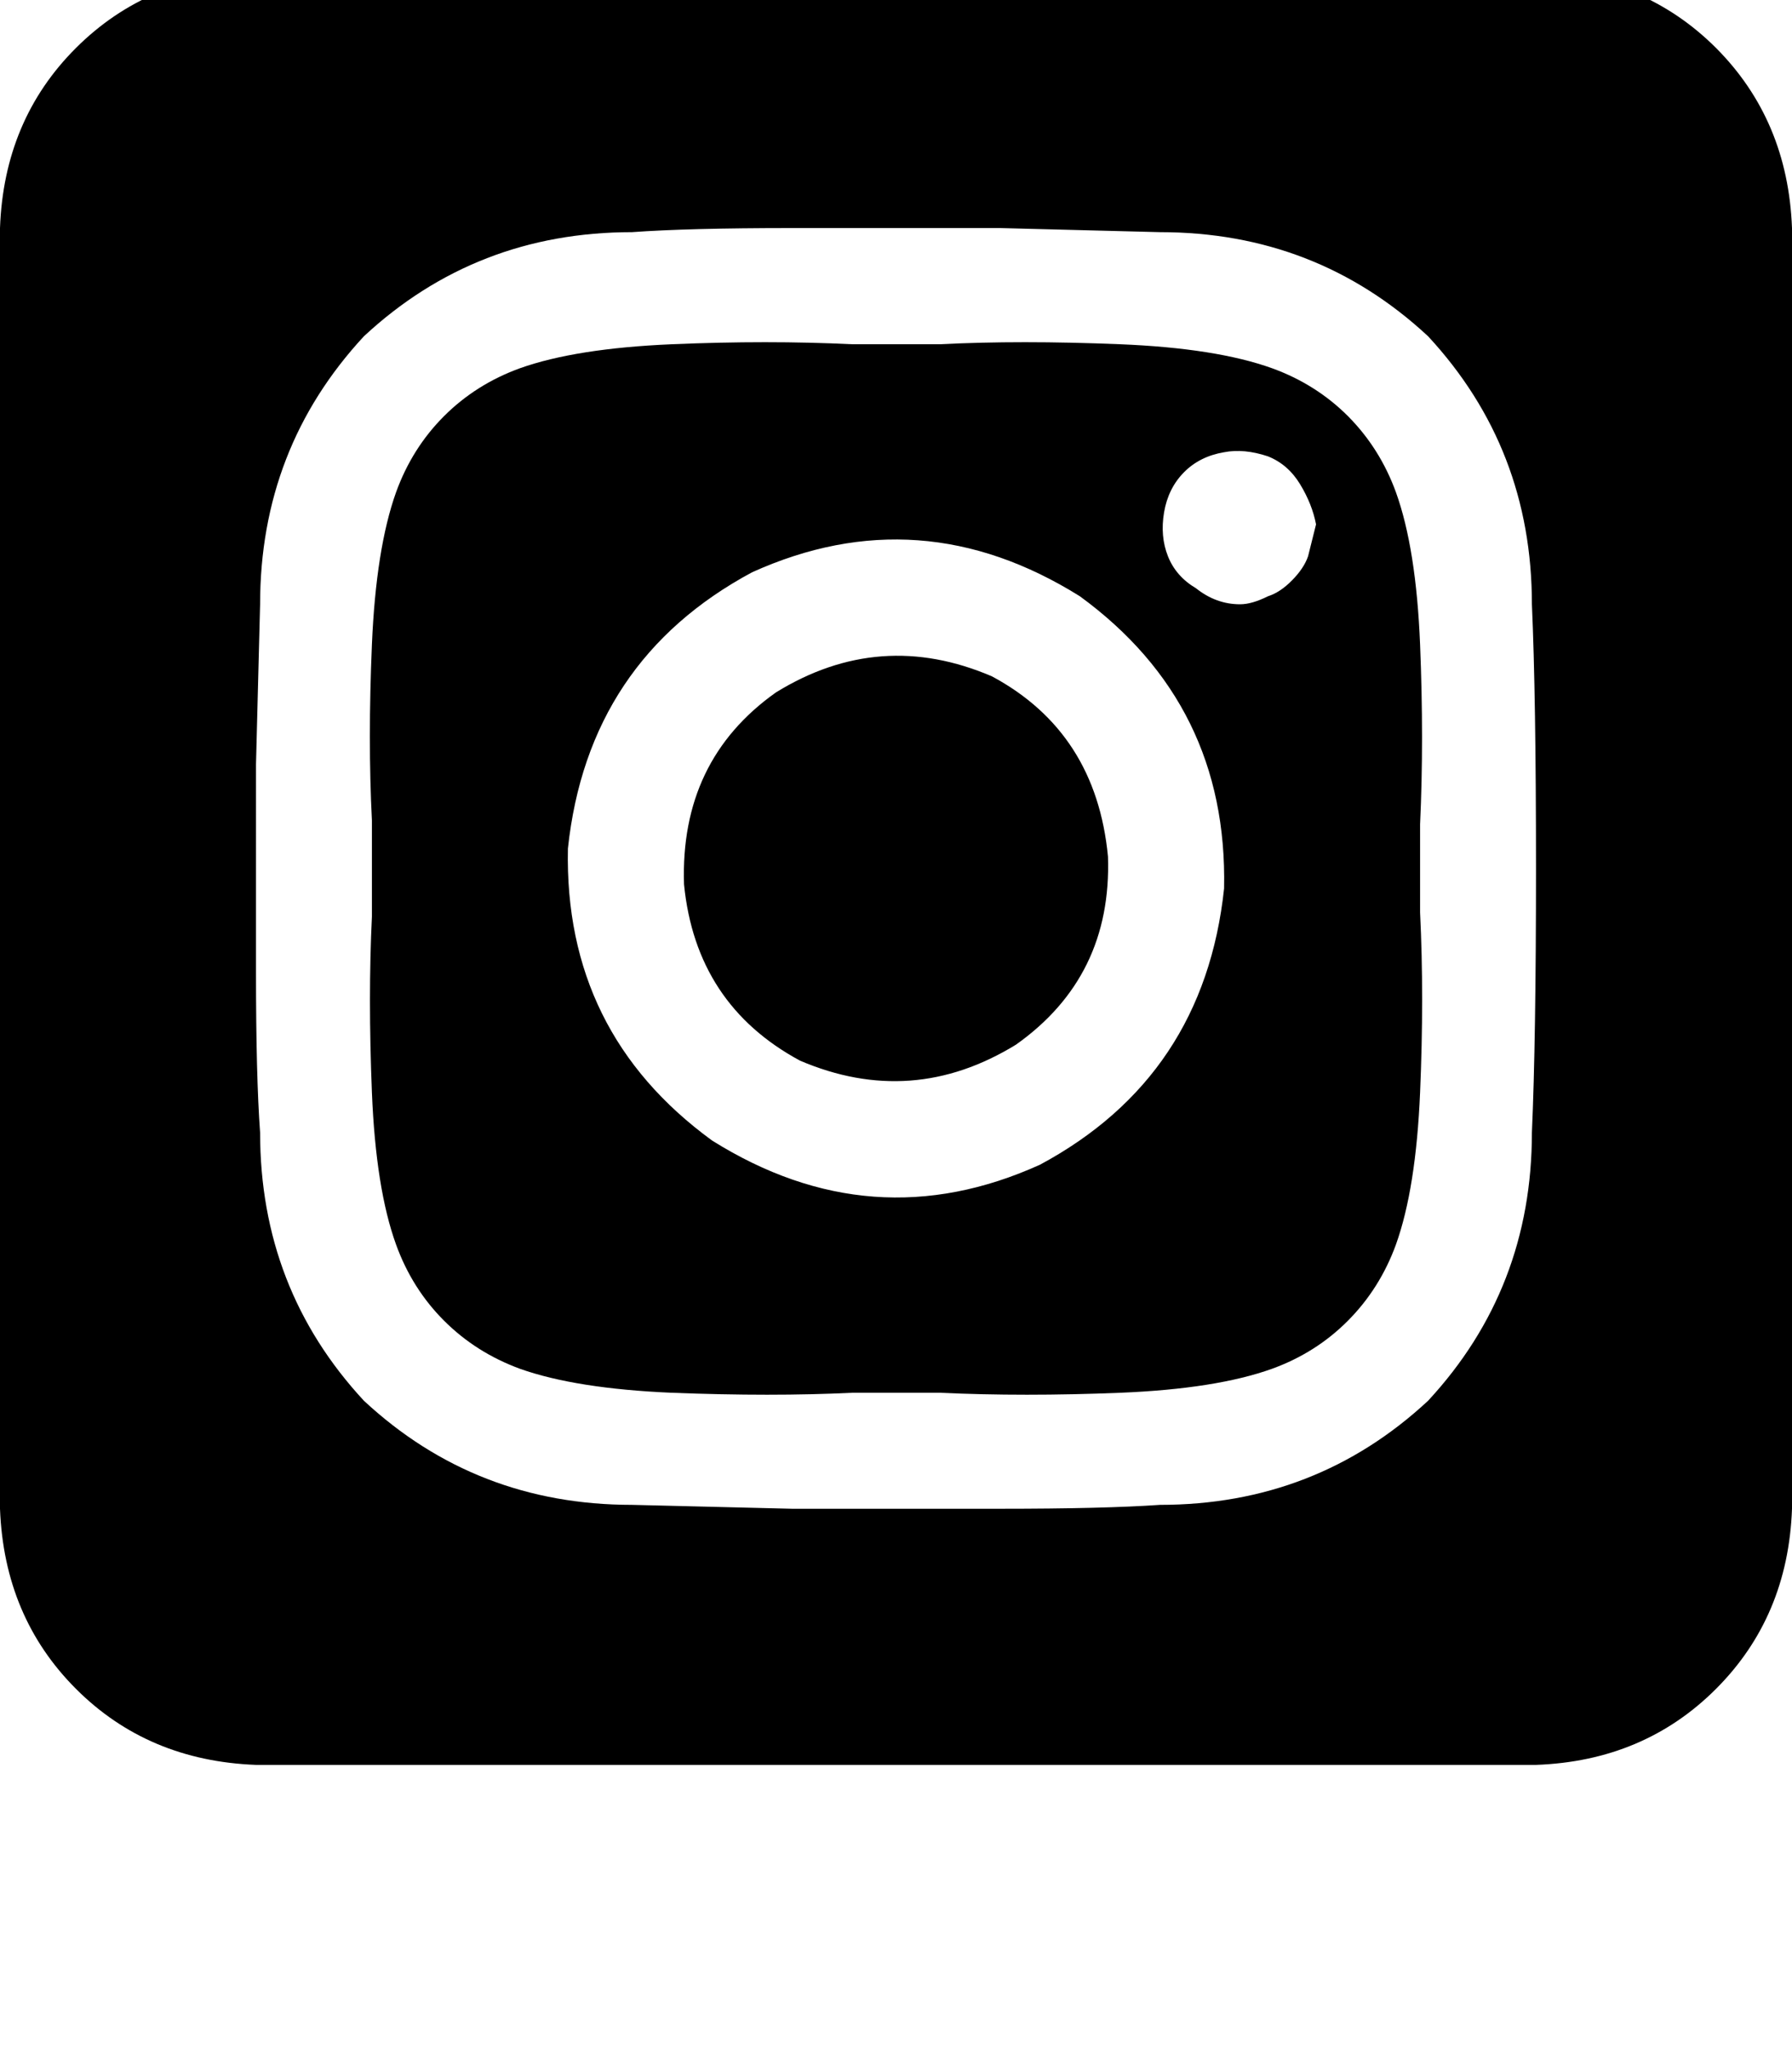 <svg height="1000" width="875" xmlns="http://www.w3.org/2000/svg"><path d="M378.9 337.9Q332 371.1 334 431.6q5.8 58.6 56.6 86 54.7 23.4 105.5 -7.8Q543 476.6 541 418q-5.8 -60.6 -56.6 -87.9 -54.7 -23.5 -105.5 7.8zM658.2 203.1q-15.6 -15.6 -37.1 -23.4Q593.8 169.9 546.9 168 498 166 459 168h-43q-41 -2 -87.9 0t-74.2 11.7q-21.5 7.8 -37.1 23.4t-23.4 37.1q-9.8 27.4 -11.8 74.3t0 85.9v46.9q-1.9 39 0 85.9t11.8 74.2q7.8 21.5 23.4 37.1t37.1 23.5q27.4 9.7 74.2 11.7 48.9 1.9 87.9 0h43q41 1.9 87.9 0T621.1 668q21.5 -7.8 37.1 -23.5t23.4 -37.1q9.8 -27.3 11.8 -74.2t0 -87.9v-43q1.9 -41 0 -87.8t-11.8 -74.3q-7.8 -21.4 -23.4 -37.1zM527.3 291q72.3 52.8 70.4 142.6 -9.8 91.8 -89.9 134.8 -82 37.1 -160.1 -11.8Q275.4 503.9 277.3 414.1q9.8 -91.8 89.9 -134.8 82 -37.1 160.1 11.7zm56.7 -3.9q-9.8 -5.8 -13.7 -15.6T568.4 250t9.7 -19.5 19.6 -9.8q9.7 -1.9 21.4 2 9.8 3.9 15.7 13.6t7.8 19.6l-3.9 15.6q-2 5.8 -7.8 11.7t-11.8 7.8q-7.8 3.9 -13.6 3.9 -11.7 0 -21.5 -7.8zM875 111.3Q873 58.6 837.9 23.4 802.7 -11.7 750 -13.7H125q-52.7 2 -87.9 37.1T0 111.3v625q2 52.8 37.1 87.9t87.9 37.1h625q52.7 -1.9 87.9 -37.1T875 736.3v-625zM697.3 683.6q-54.7 50.8 -130.9 50.8 -27.3 1.9 -78.1 1.9H386.7t-78.1 -1.9q-76.2 0 -130.9 -50.8Q127 628.9 127 552.7q-2 -27.3 -2 -78.1V373t2 -78.1q0 -76.1 50.7 -130.8 54.7 -50.8 130.9 -50.8 27.3 -2 78.1 -2h101.6t78.1 2q76.2 0 130.9 50.8Q748 218.8 748 294.9q2 44.9 2 128.9t-2 128.9q0 76.2 -50.7 130.9z"/></svg>